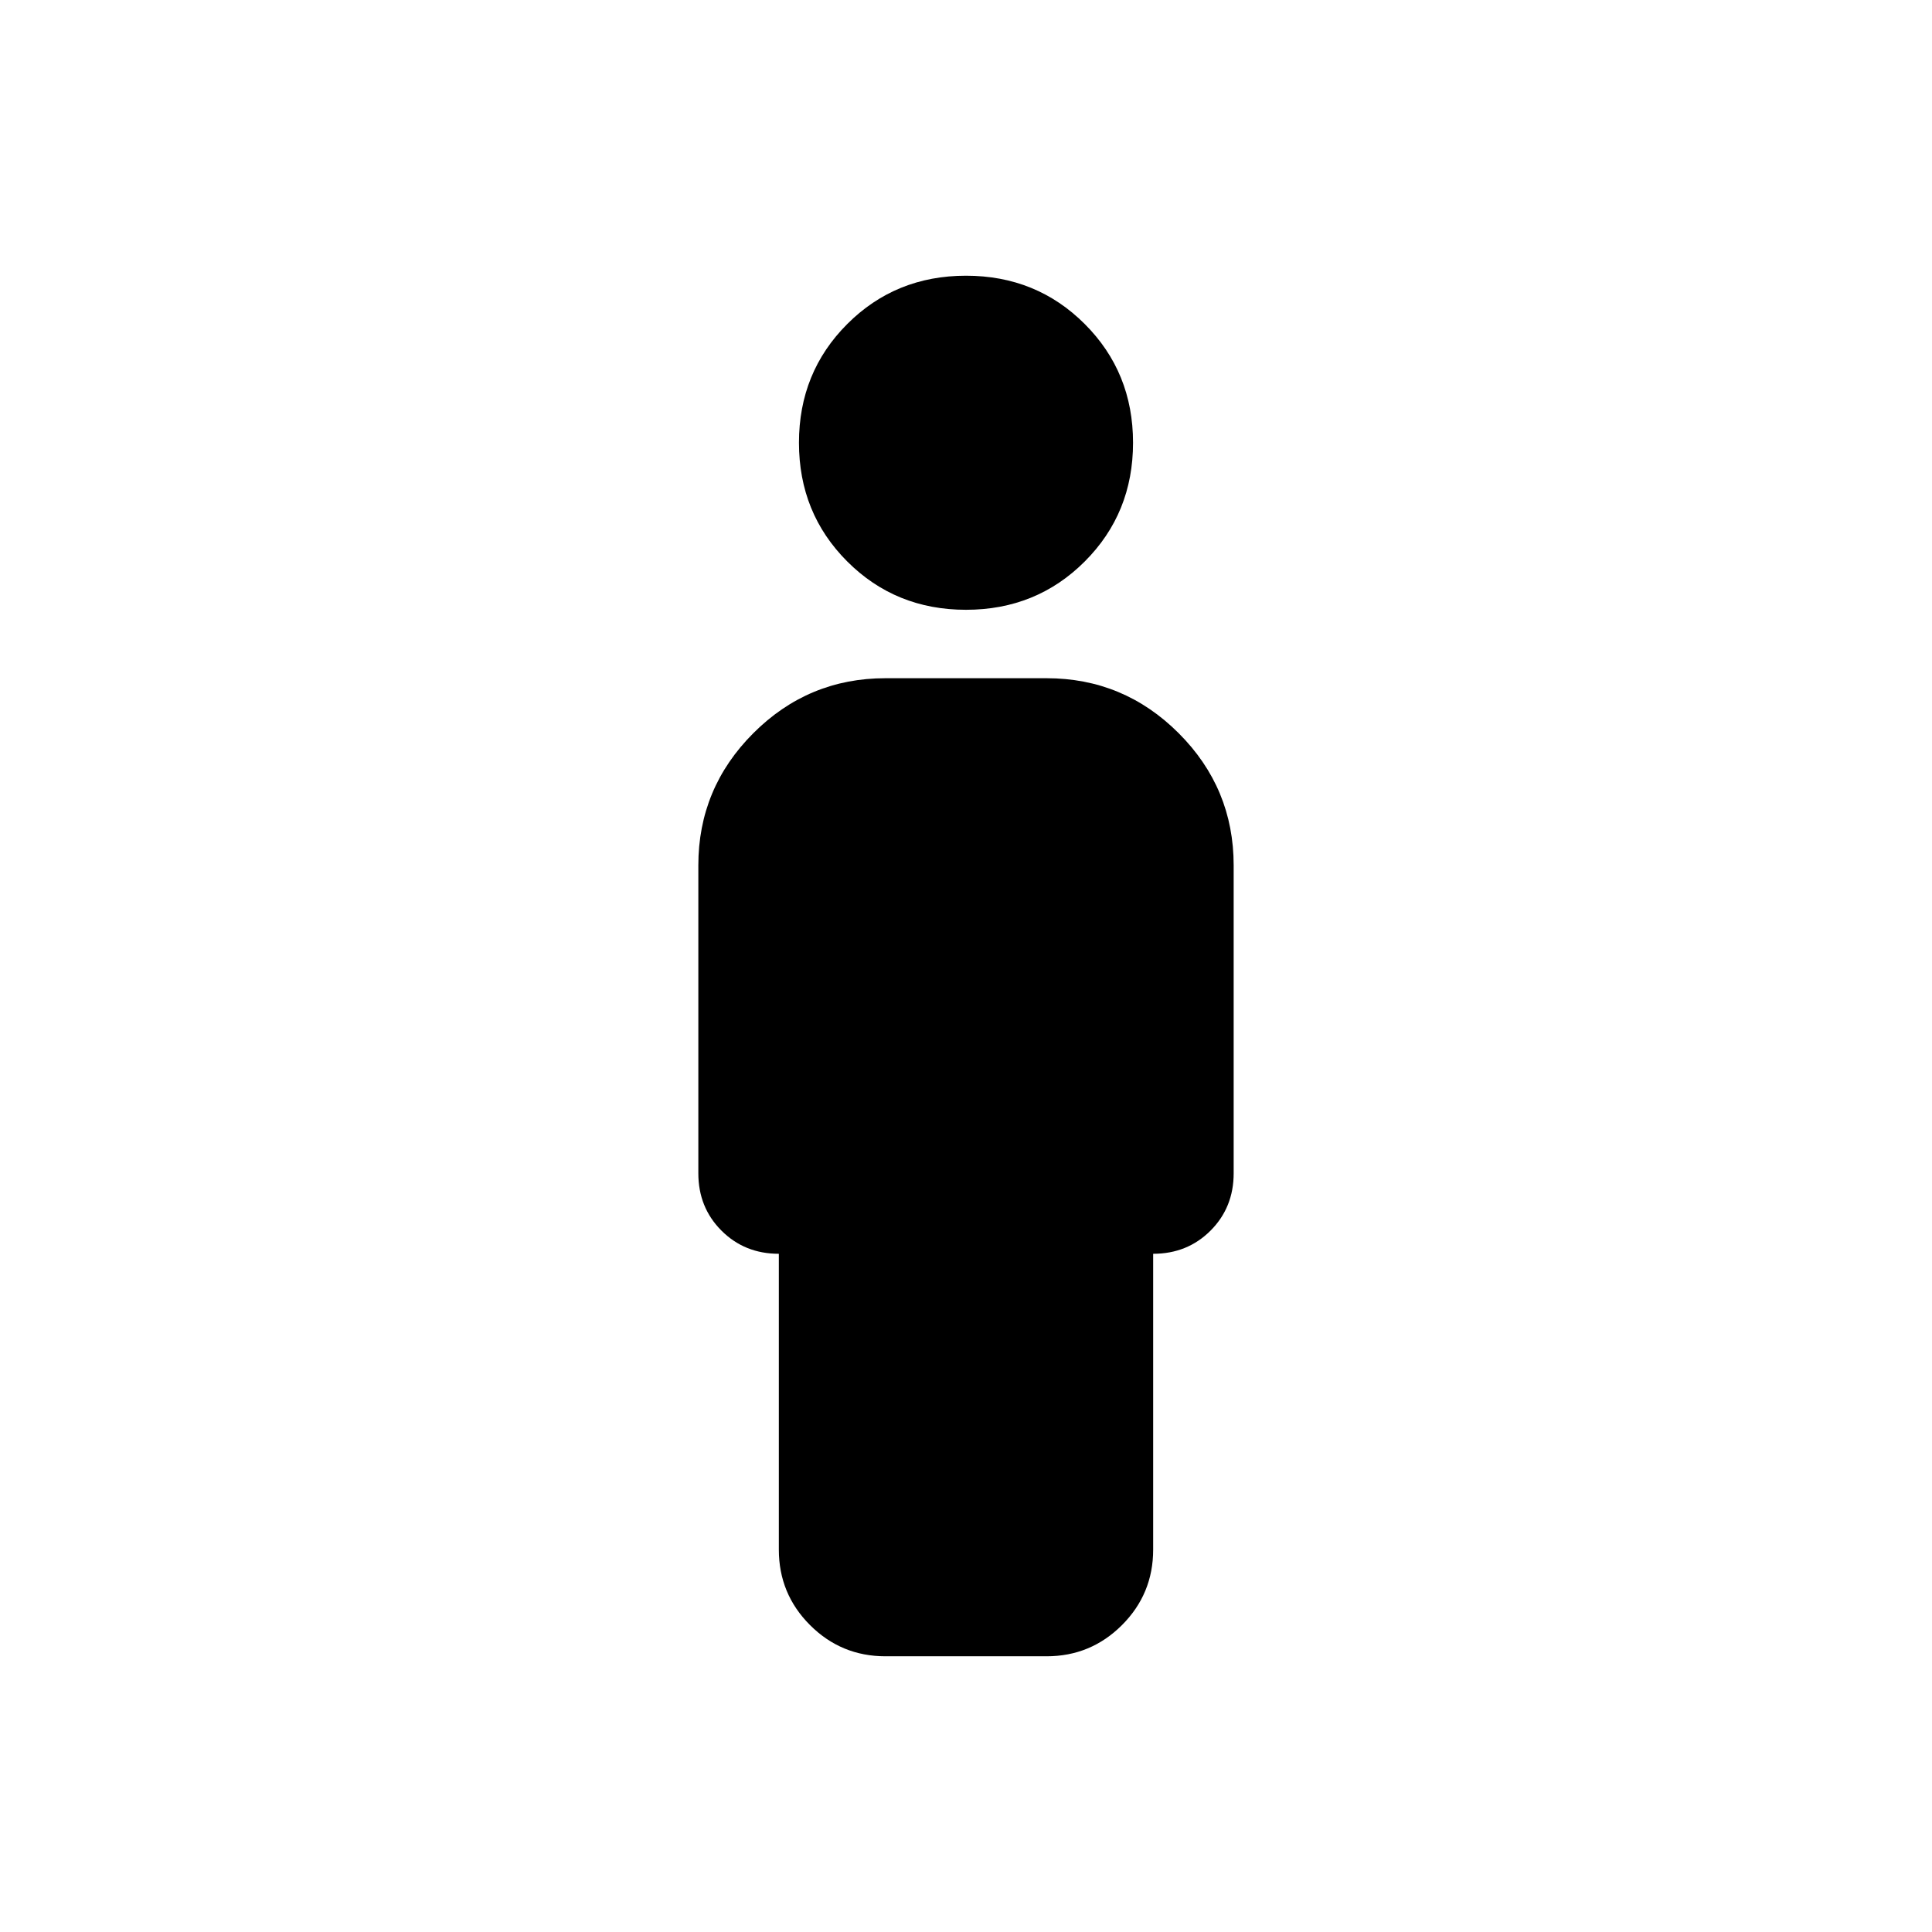 <svg xmlns="http://www.w3.org/2000/svg" height="24" viewBox="0 -960 960 960" width="24"><path d="M480-657q-35 0-59-24t-24-59q0-35 24-59t59-24q35 0 59 24t24 59q0 35-24 59t-59 24Zm-93 467v-147q-17 0-28.5-11.5T347-377v-153q0-38.36 27.32-65.68Q401.64-623 440-623h80q38.36 0 65.68 27.32Q613-568.36 613-530v153q0 17-11.5 28.5T573-337v147q0 22-15.5 37.5T520-137h-80q-22 0-37.5-15.5T387-190Z"/></svg>